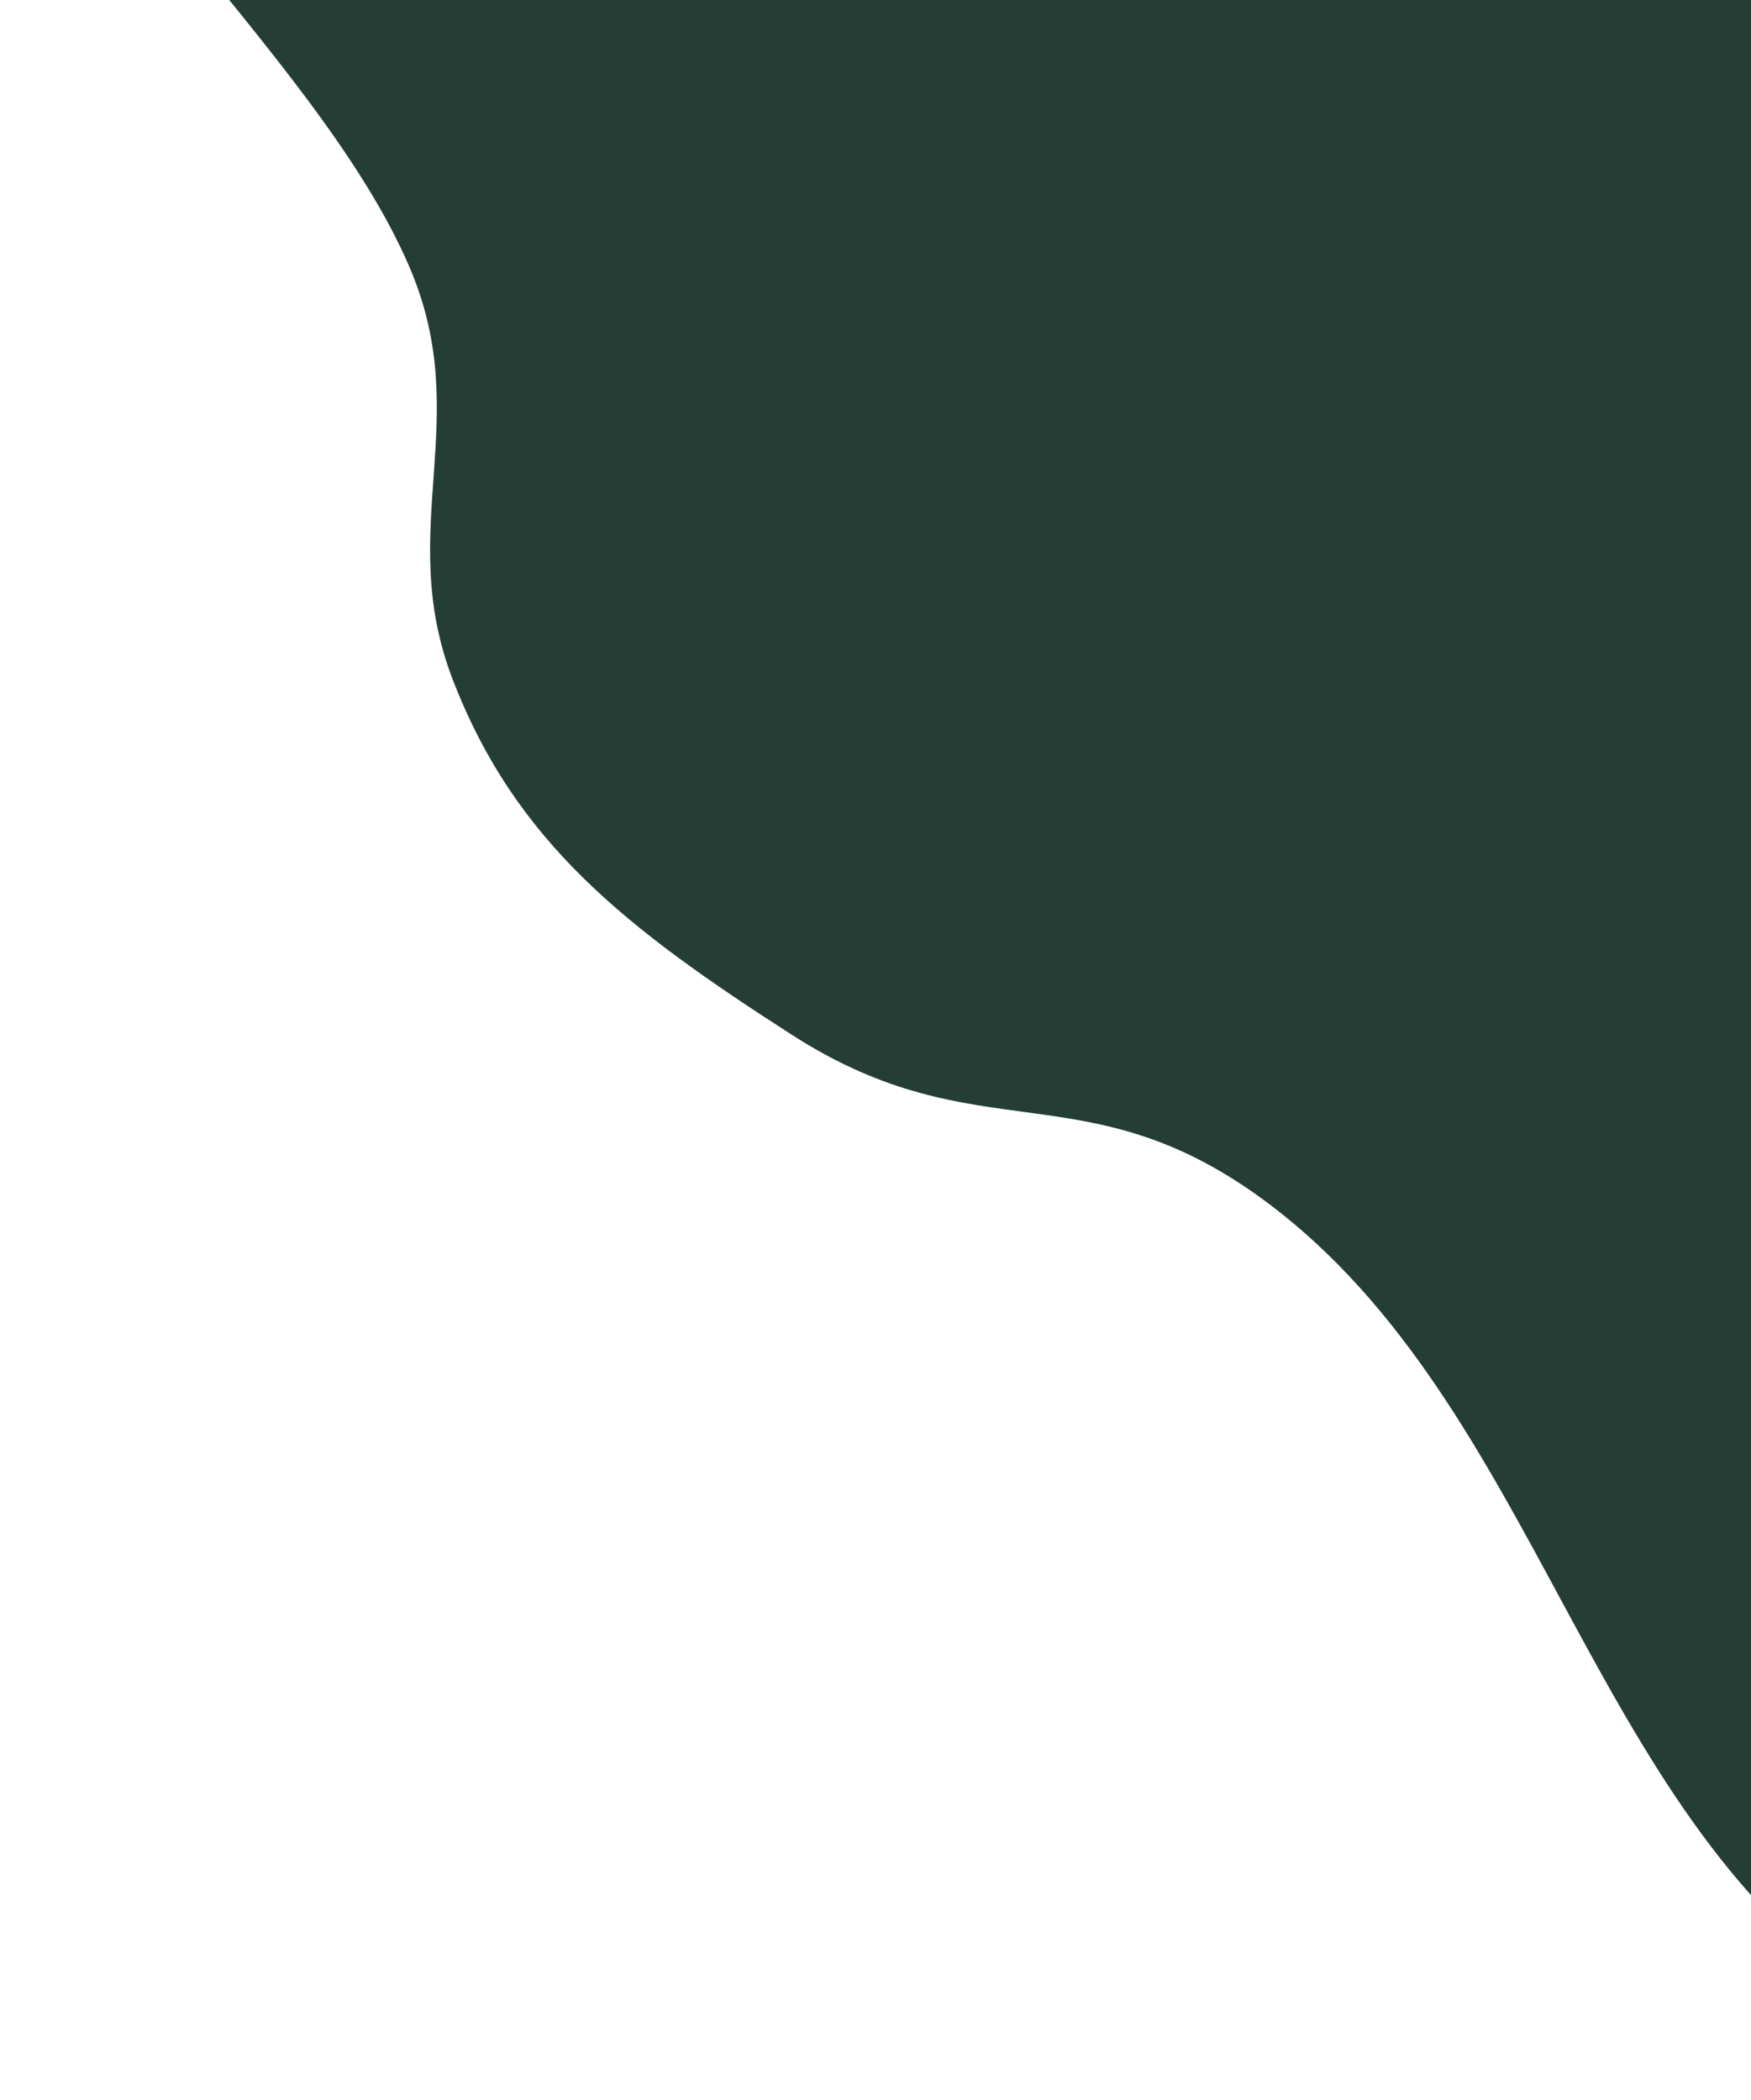 <svg width="316" height="379" viewBox="0 0 316 379" fill="none" xmlns="http://www.w3.org/2000/svg">
<path fill-rule="evenodd" clip-rule="evenodd" d="M351.183 -14.242C373.85 20.25 358.293 52.72 381.578 87.065C408.697 127.065 477.536 149.954 489.509 189.788C500.66 226.89 436.714 215.444 428.777 244.106C419.821 276.451 461.503 336.479 442.159 360.788C424.149 383.419 376.216 386.829 336.49 360.074C286.563 326.449 277.668 253.748 228.863 217.133C195.947 192.439 176.861 208.538 142.941 186.755C113.157 167.628 93.066 152.113 81.705 122.631C71.248 95.493 85.576 75.816 74.049 48.558C57.107 8.496 2.736 -33.286 0.5 -69.387C-1.485 -101.439 42.997 -98.194 64.008 -113.576C87.729 -130.943 96.536 -167.605 133.002 -166.396C169.186 -165.195 214.332 -134.845 253.862 -107.278C290.311 -81.86 327.328 -50.541 351.183 -14.242Z" fill="#243E36"/>
</svg>
